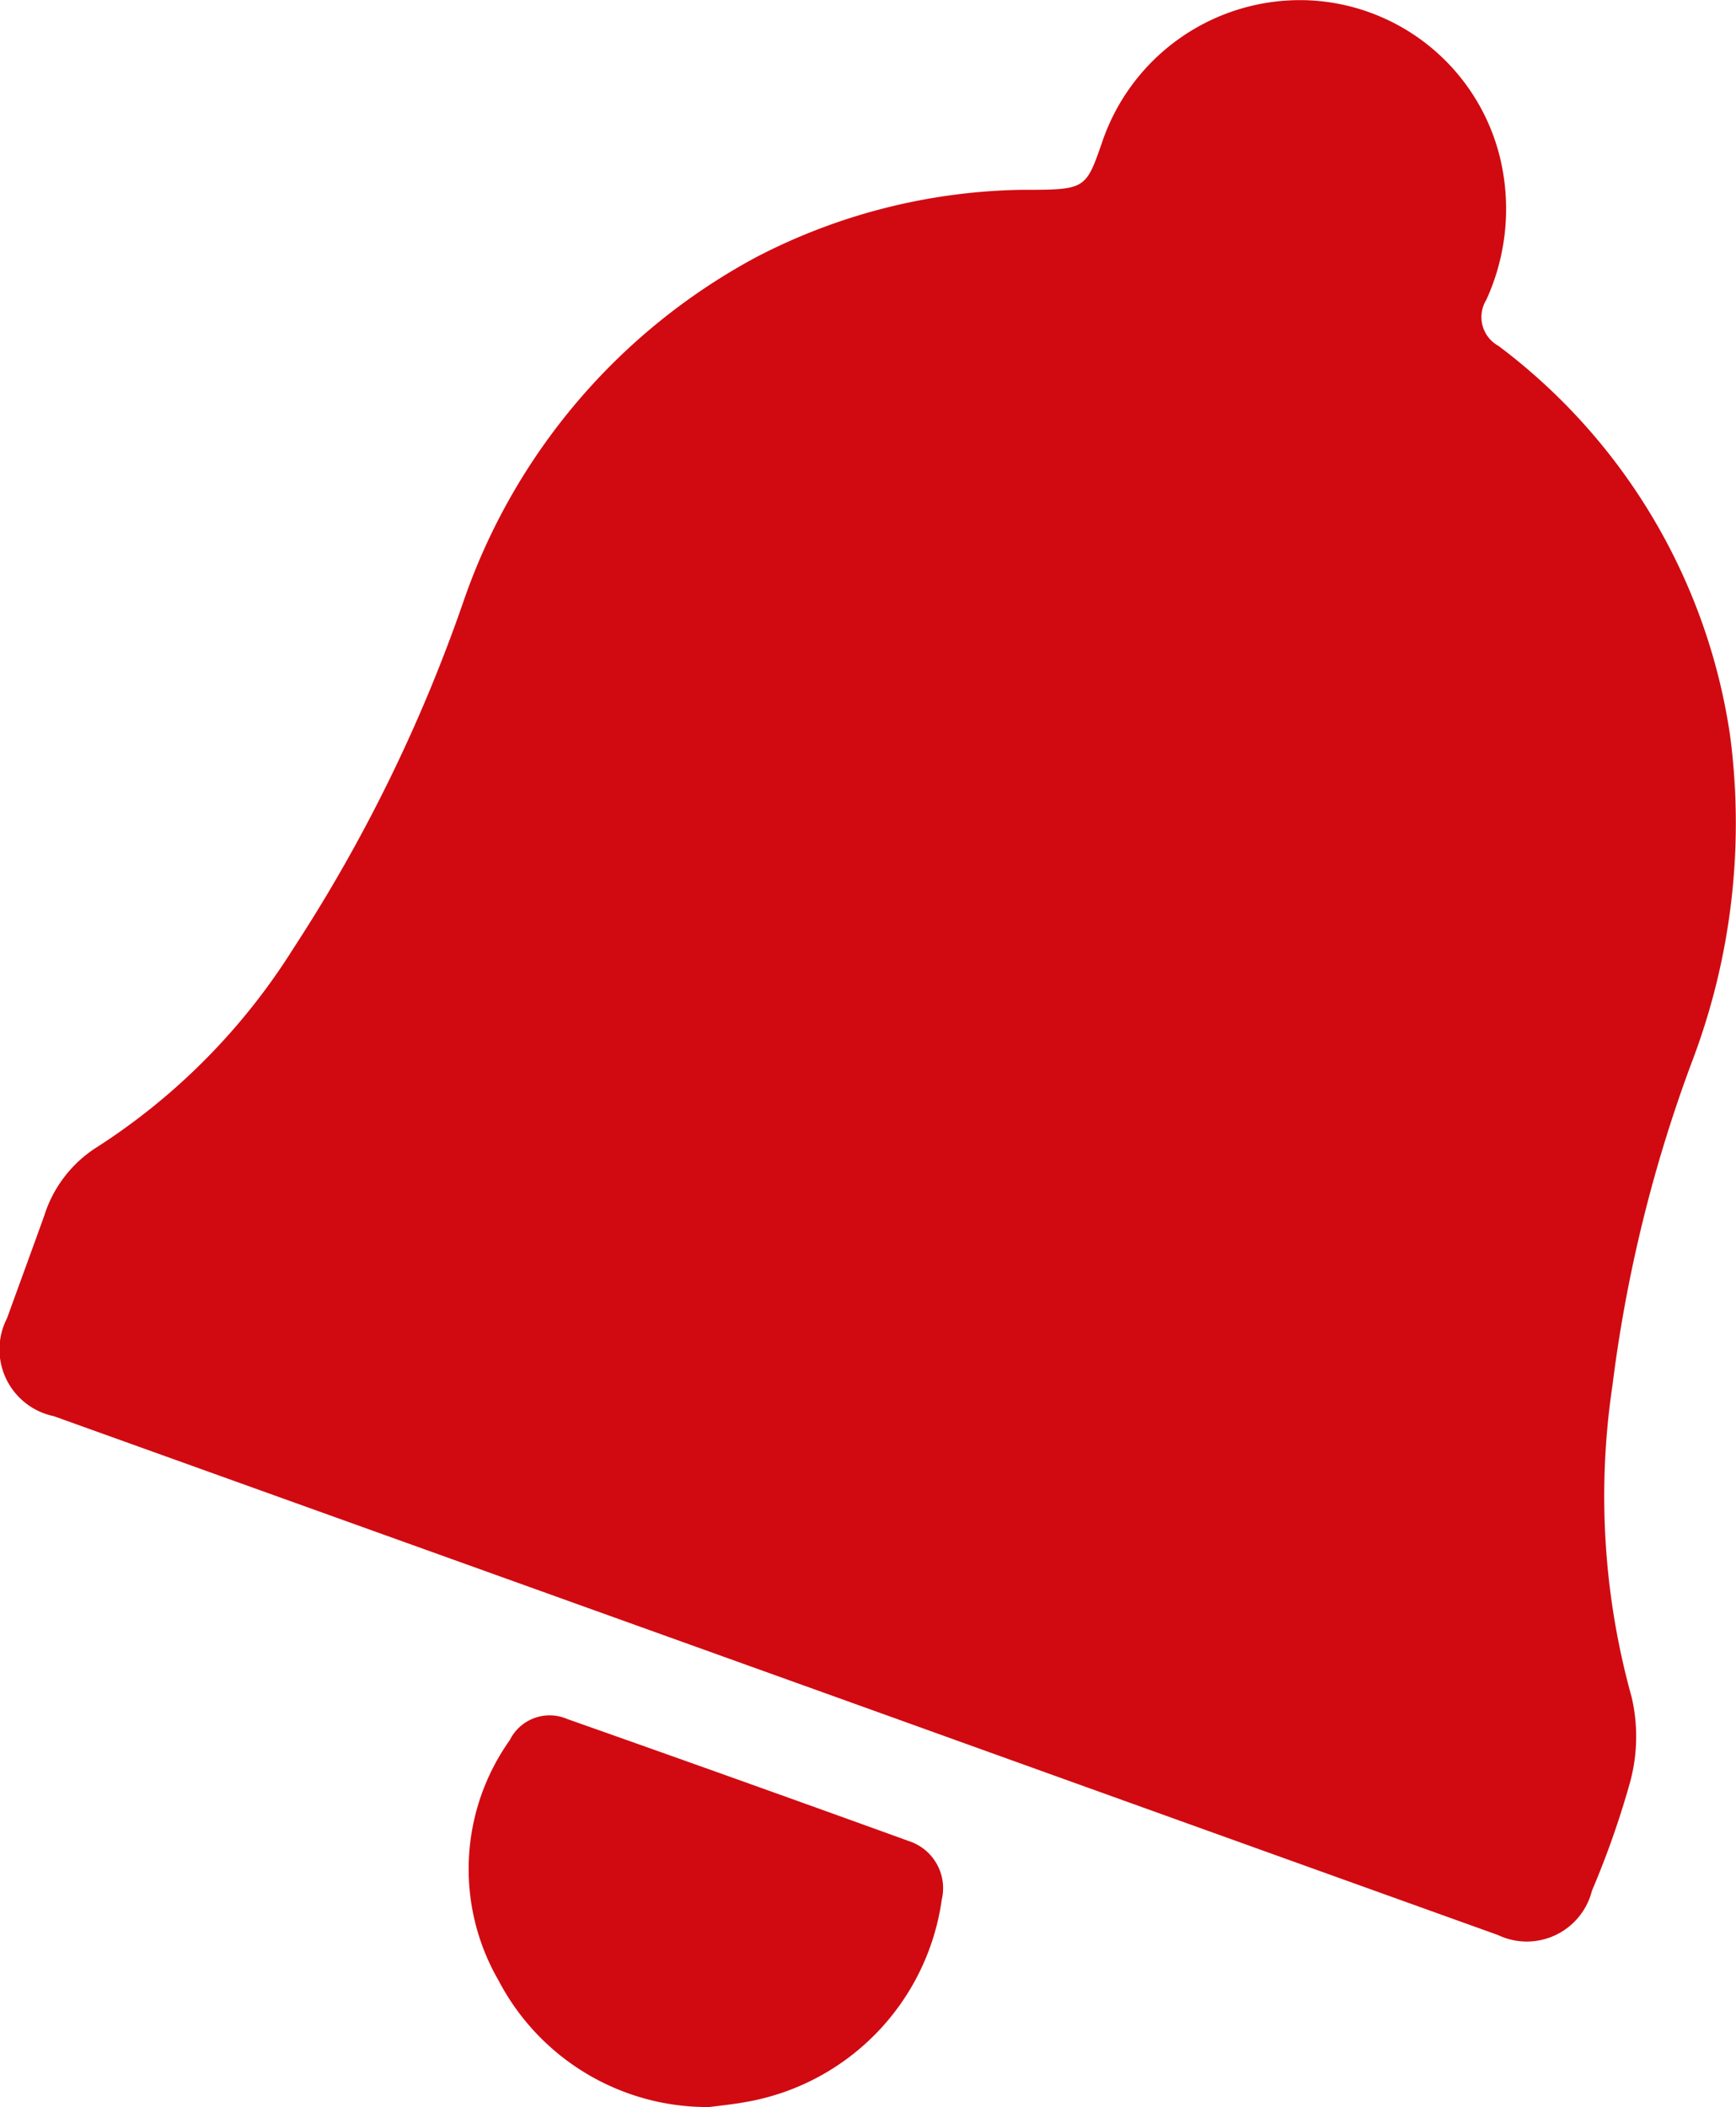 <svg xmlns="http://www.w3.org/2000/svg" width="16.485" height="20" viewBox="0 0 16.485 20">
  <g id="Group_219" data-name="Group 219" transform="translate(989.227 -33.63)">
    <path id="Path_3425" data-name="Path 3425" d="M-979.534,35.432c.615,0,.615,0,.771-.447a1.985,1.985,0,0,1,1.941-1.353,1.961,1.961,0,0,1,1.837,1.486,2.075,2.075,0,0,1-.128,1.358.312.312,0,0,0,.115.437,5.645,5.645,0,0,1,2.2,3.7,6.367,6.367,0,0,1-.364,3.1,13.6,13.6,0,0,0-.753,3.067,7.116,7.116,0,0,0,.182,2.959,1.651,1.651,0,0,1-.018.819,8.439,8.439,0,0,1-.359,1.019.638.638,0,0,1-.893.42q-3.026-1.086-6.05-2.174l-7.664-2.751a.647.647,0,0,1-.443-.93c.118-.326.238-.652.355-.978a1.191,1.191,0,0,1,.506-.65,6.071,6.071,0,0,0,1.855-1.877,14.957,14.957,0,0,0,1.616-3.292,5.881,5.881,0,0,1,2.784-3.275A5.656,5.656,0,0,1-979.534,35.432Z" fill="#d10a11"/>
    <path id="Path_3426" data-name="Path 3426" d="M-878.444,434.833a2.238,2.238,0,0,1-2-1.2,2.112,2.112,0,0,1,.106-2.283.422.422,0,0,1,.546-.2q1.625.573,3.245,1.159a.47.47,0,0,1,.311.555,2.27,2.27,0,0,1-1.837,1.917C-878.206,434.806-878.335,434.819-878.444,434.833Z" transform="translate(-104.048 -381.203)" fill="#d10a11"/>
  </g>
</svg>
